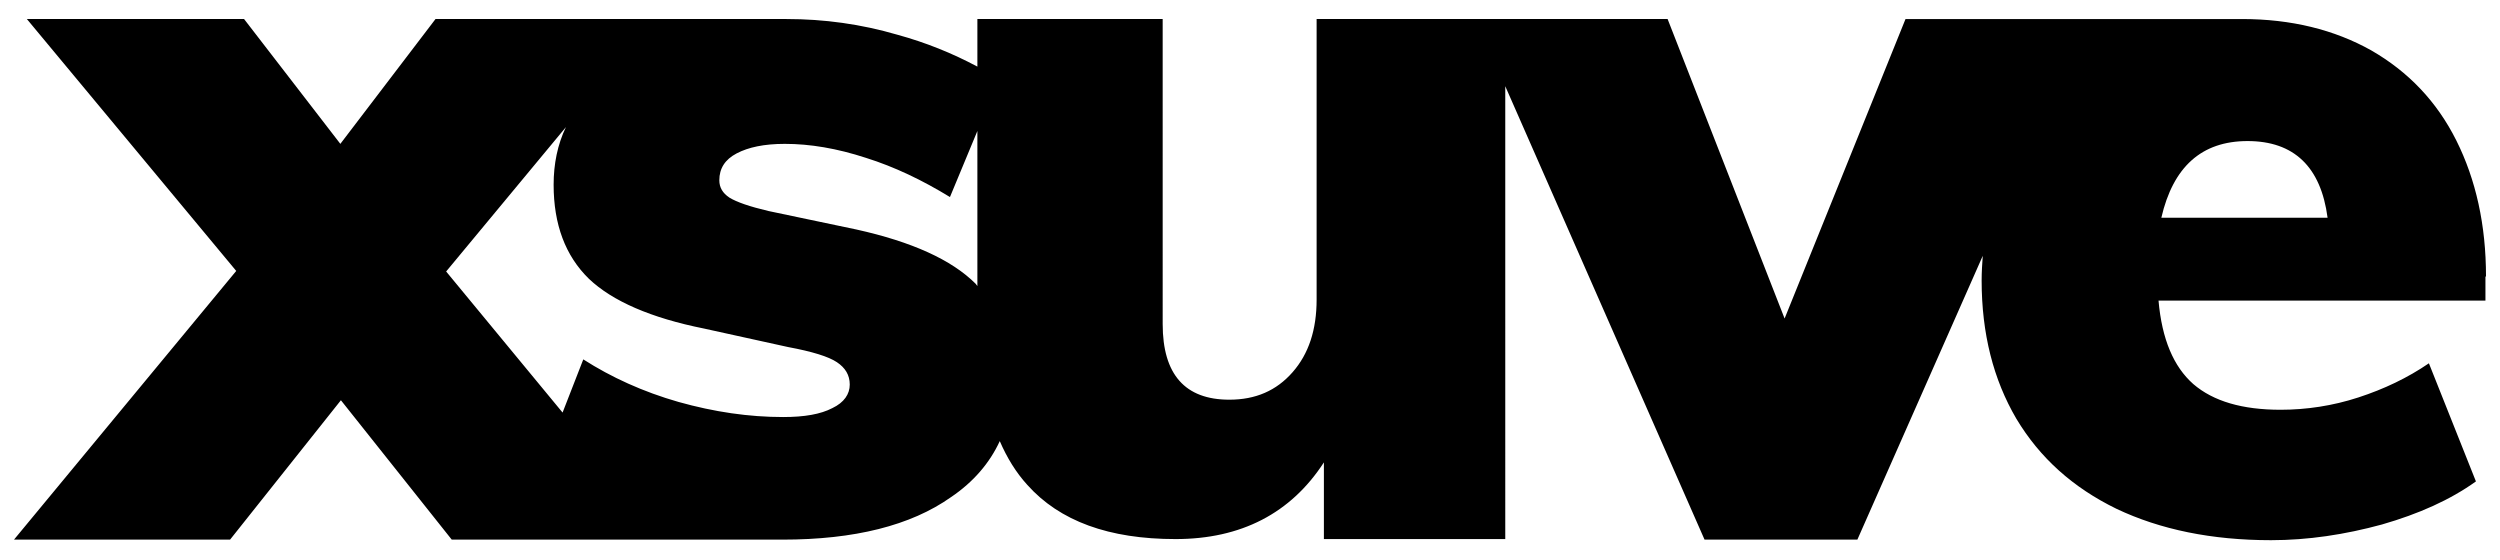 <?xml version="1.0" encoding="utf-8"?>
<!-- Generator: Adobe Illustrator 23.1.1, SVG Export Plug-In . SVG Version: 6.00 Build 0)  -->
<svg version="1.1" id="Layer_1" xmlns="http://www.w3.org/2000/svg" xmlns:xlink="http://www.w3.org/1999/xlink" x="0px" y="0px"
	 viewBox="0 0 446.6 100" style="enable-background:new 0 0 446.6 100;" xml:space="preserve">
<style type="text/css">
	.st0{fill:#000000;}
</style>
<path class="st0" d="M438.8,25.1c-3.5-7-8.6-12.3-15.2-16.1c-6.6-3.7-14.3-5.6-23.1-5.6h-60.1l-21.6,53.5L297.9,3.4h-62.7v50.1
	c0,5.4-1.4,9.7-4.3,13c-2.9,3.3-6.6,4.9-11.3,4.9c-7.9,0-11.9-4.5-11.9-13.5V3.4h-33.1v8.5c-4.5-2.4-9.2-4.3-14.3-5.7
	c-6.5-1.9-13.1-2.8-19.8-2.8H77.8l-17,22.3L43.6,3.4H4.8l37.4,45l-39.7,48h38.6l19.8-24.9l19.8,24.9h59.1c12.8,0,22.9-2.5,30.1-7.6
	c4-2.7,6.9-6.1,8.7-10c1.3,3,2.9,5.6,4.9,7.8c5.8,6.5,14.6,9.7,26.5,9.7c11.7,0,20.6-4.6,26.5-13.7v13.7h32.4V15.4l35.6,81h27.3
	l22.4-50.7c-0.1,1.4-0.2,2.9-0.2,4.4c0,9.5,2.1,17.7,6.2,24.7c4.2,7,10.1,12.3,17.9,16.1c7.8,3.7,17,5.6,27.6,5.6
	c6.6,0,13.2-1,19.8-2.8c6.6-1.9,12.2-4.4,16.8-7.7l-8.4-21.1c-3.8,2.6-8,4.6-12.6,6.1s-9.3,2.2-13.9,2.2c-6.8,0-12-1.5-15.6-4.6
	c-3.5-3.1-5.6-8-6.2-14.9H444v-4.3h0.1C444.1,40.2,442.3,32.1,438.8,25.1z M148.7,72.9c-2.1,1.1-5,1.6-8.8,1.6
	c-6.1,0-12.3-0.9-18.7-2.7c-6.3-1.8-12-4.4-17-7.6l-3.7,9.5L79.7,48.5l21.4-25.8c-1.5,3.1-2.2,6.6-2.2,10.3c0,7.1,2.1,12.7,6.3,16.8
	c4.2,4,11.1,7,20.6,8.9l15,3.3c4.3,0.8,7.2,1.7,8.7,2.7s2.3,2.3,2.3,4S150.8,71.9,148.7,72.9z M174.6,51.1c-0.1-0.1-0.2-0.3-0.3-0.4
	c-4.3-4.3-11.4-7.5-21.3-9.7l-15.7-3.3c-3.4-0.8-5.7-1.6-7-2.4c-1.2-0.8-1.8-1.8-1.8-3.1c0-2.1,1-3.7,3.1-4.8s4.9-1.7,8.6-1.7
	c4.5,0,9.3,0.8,14.5,2.5c5.1,1.6,10.1,4,15,7l4.9-11.8V51.1z M386.1,38.9c2.1-9.1,7.2-13.7,15.4-13.7c8.3,0,13.1,4.6,14.3,13.7
	H386.1z"/>
</svg>
